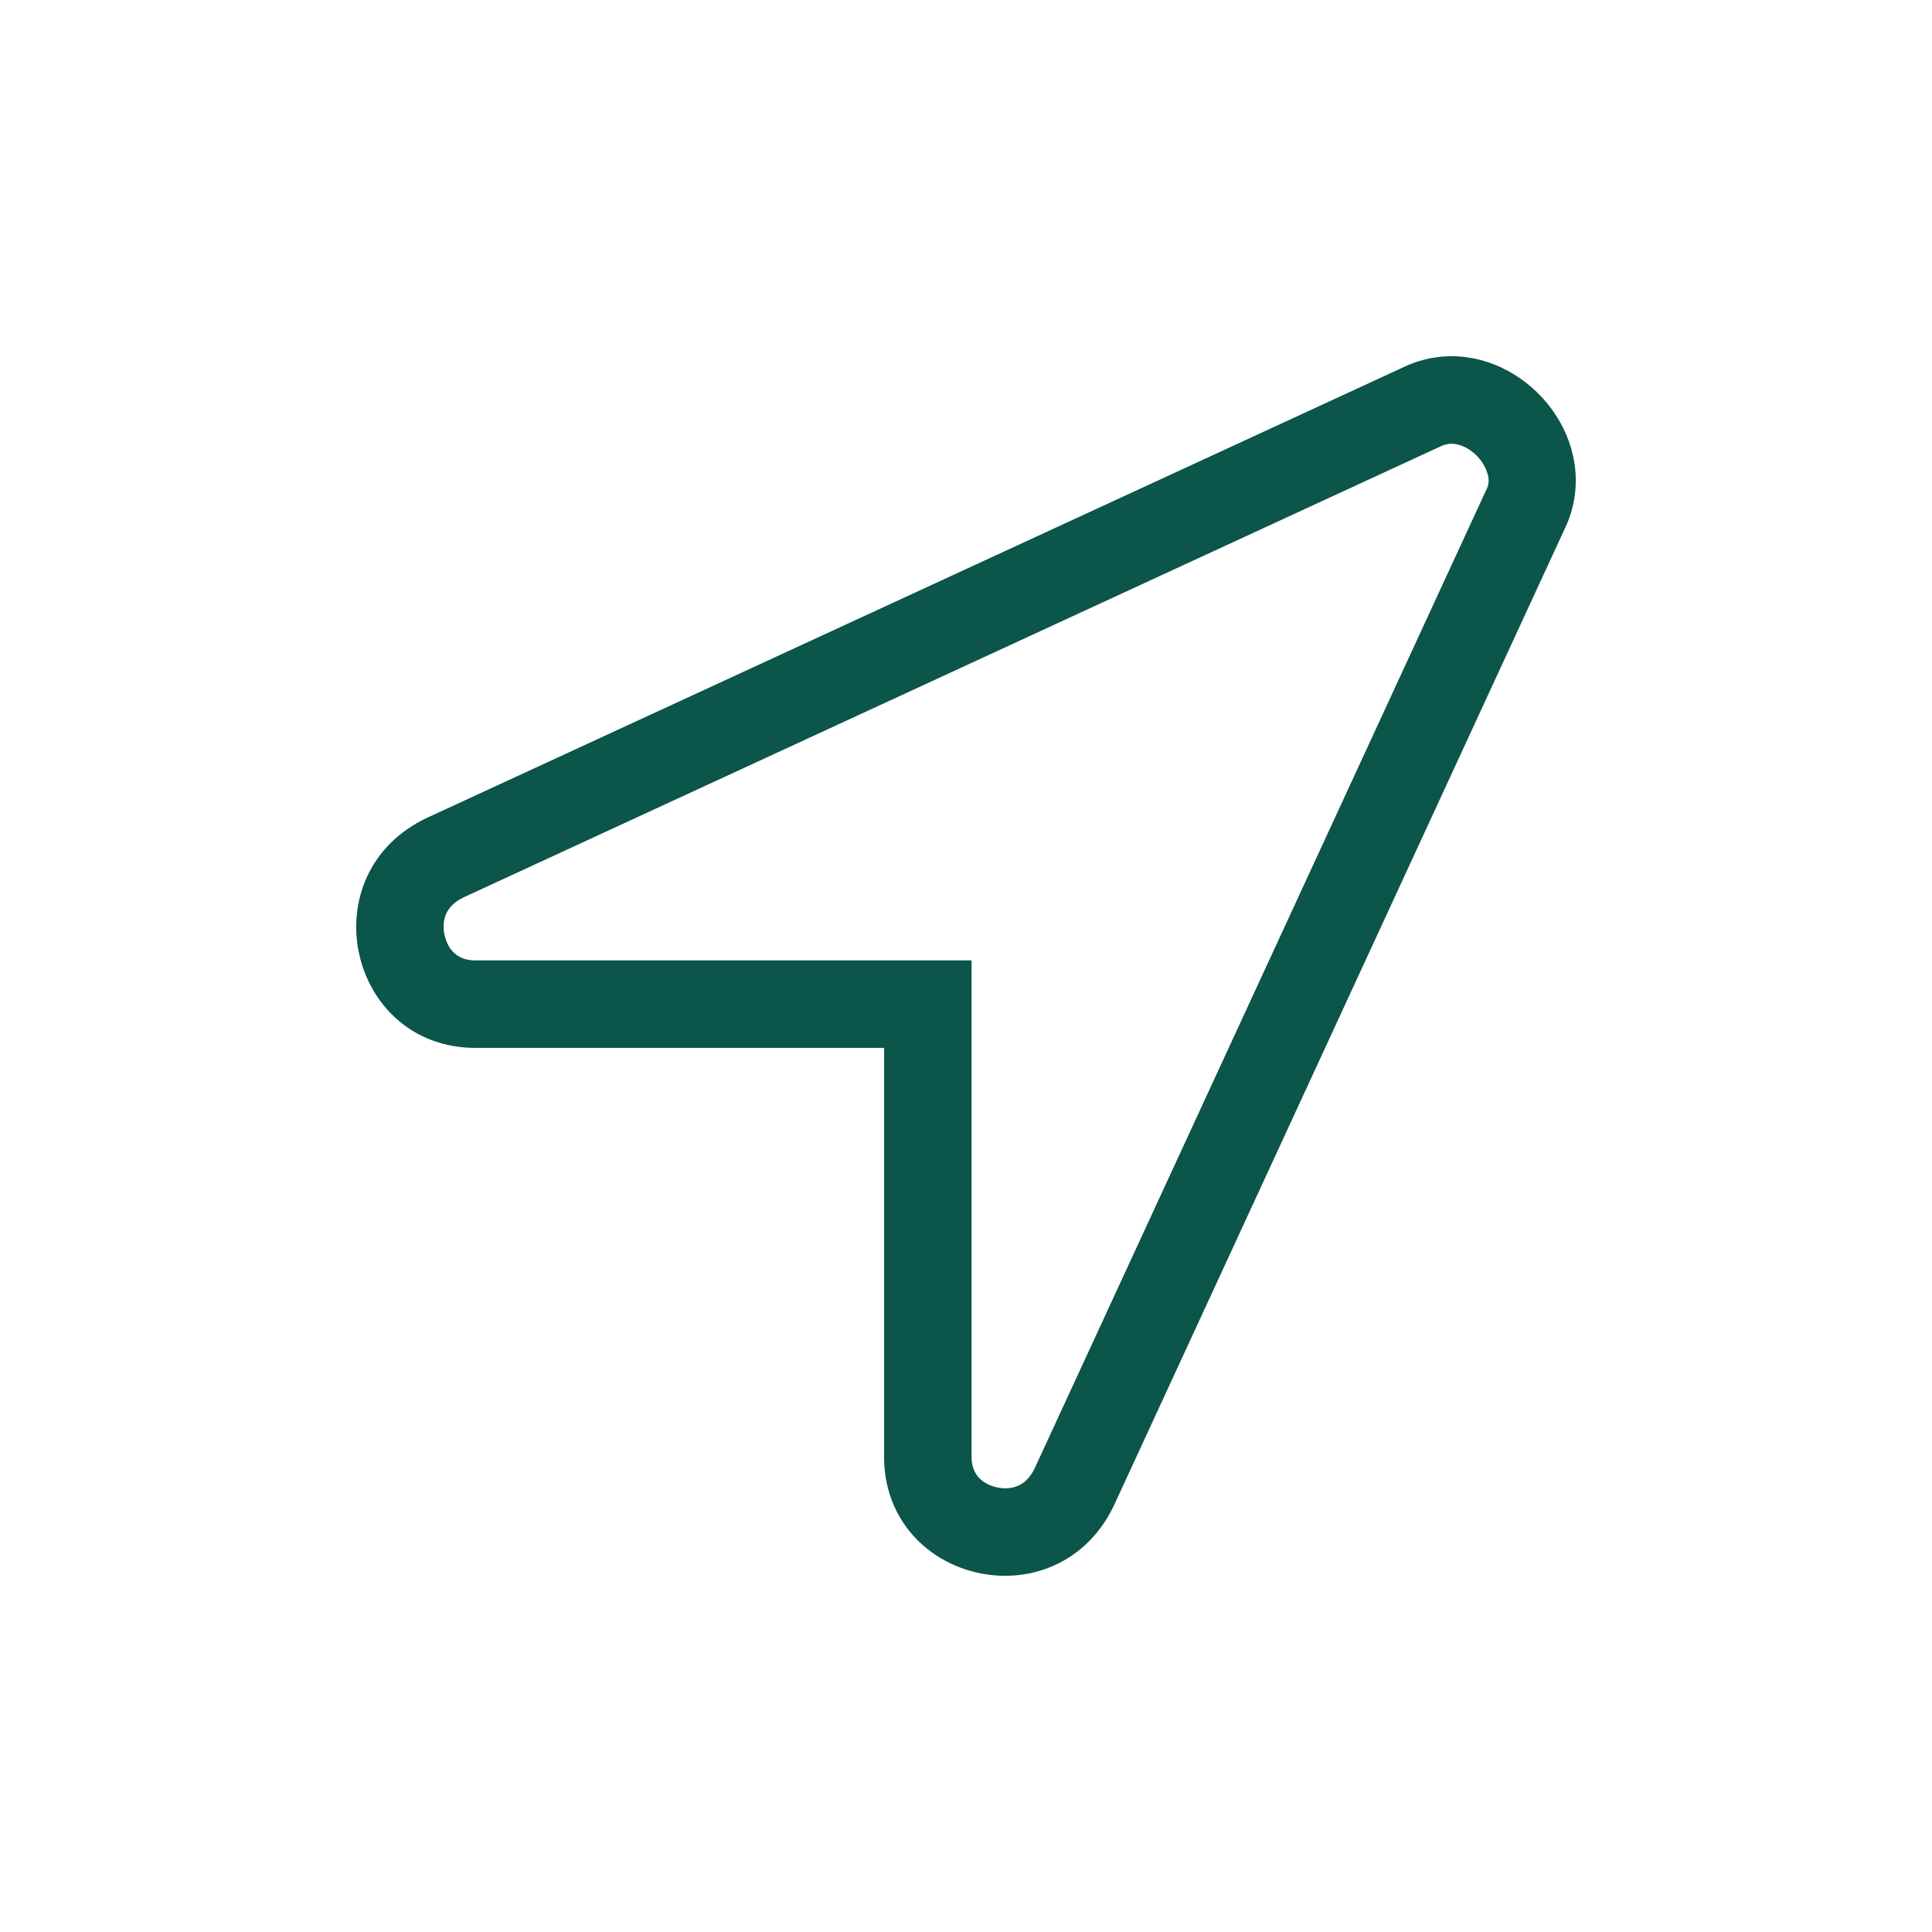 <?xml version="1.0" encoding="UTF-8"?>
<svg width="32px" height="32px" viewBox="0 0 32 32" version="1.1" xmlns="http://www.w3.org/2000/svg" xmlns:xlink="http://www.w3.org/1999/xlink">
    <title>icone/32x32/coordonateur_deepgreen</title>
    <g id="icone/32x32/coordonateur_deepgreen" stroke="none" stroke-width="1" fill="none" fill-rule="evenodd">
        <g id="location-arrow" transform="translate(6, 6)" fill="#0B554B" fill-rule="nonzero" stroke="#0B554B" stroke-width="0.2">
            <path d="M18.043,0 C17.819,0 17.59,0.043 17.363,0.138 L1.122,7.633 C-0.751,8.508 -0.127,11.256 1.872,11.256 L8.743,11.256 L8.743,18.128 C8.743,19.3 9.689,20 10.647,20 C11.323,20 12.005,19.652 12.367,18.877 L19.863,2.636 C20.393,1.363 19.302,0 18.043,0 Z M18.728,2.112 L11.234,18.349 C11.11,18.616 10.912,18.751 10.647,18.751 C10.42,18.751 9.992,18.621 9.992,18.128 L9.992,10.007 L1.872,10.007 C1.425,10.007 1.3,9.662 1.267,9.514 C1.224,9.321 1.217,8.968 1.646,8.768 L17.844,1.291 C17.911,1.263 17.976,1.25 18.043,1.25 C18.255,1.25 18.492,1.392 18.633,1.604 C18.719,1.733 18.802,1.933 18.728,2.112 Z" id="Shape"></path>
        </g>
    </g>
</svg>
